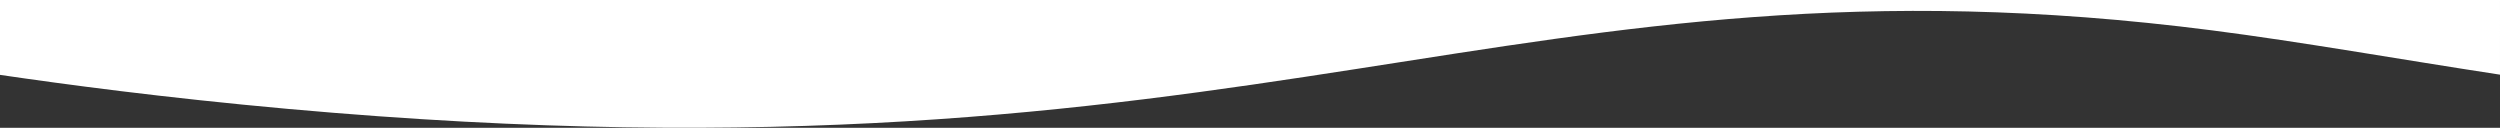<svg xmlns="http://www.w3.org/2000/svg" viewBox="0 0 382 19.53"><rect x="0" y="0" width="382" height="19.53" fill="#333333" stroke="none"/><defs><style>.cls-1{fill:#fff;}</style></defs><g id="Camada_2" data-name="Camada 2"><g id="Camada_1-2" data-name="Camada 1"><path class="cls-1" d="M0,0V11.44c9.69,1.42,25,3.49,44,5.2,150.28,13.55,186.8-25.78,294-12,13.76,1.77,28.44,4.39,44,6.77V0Z"/></g></g></svg>